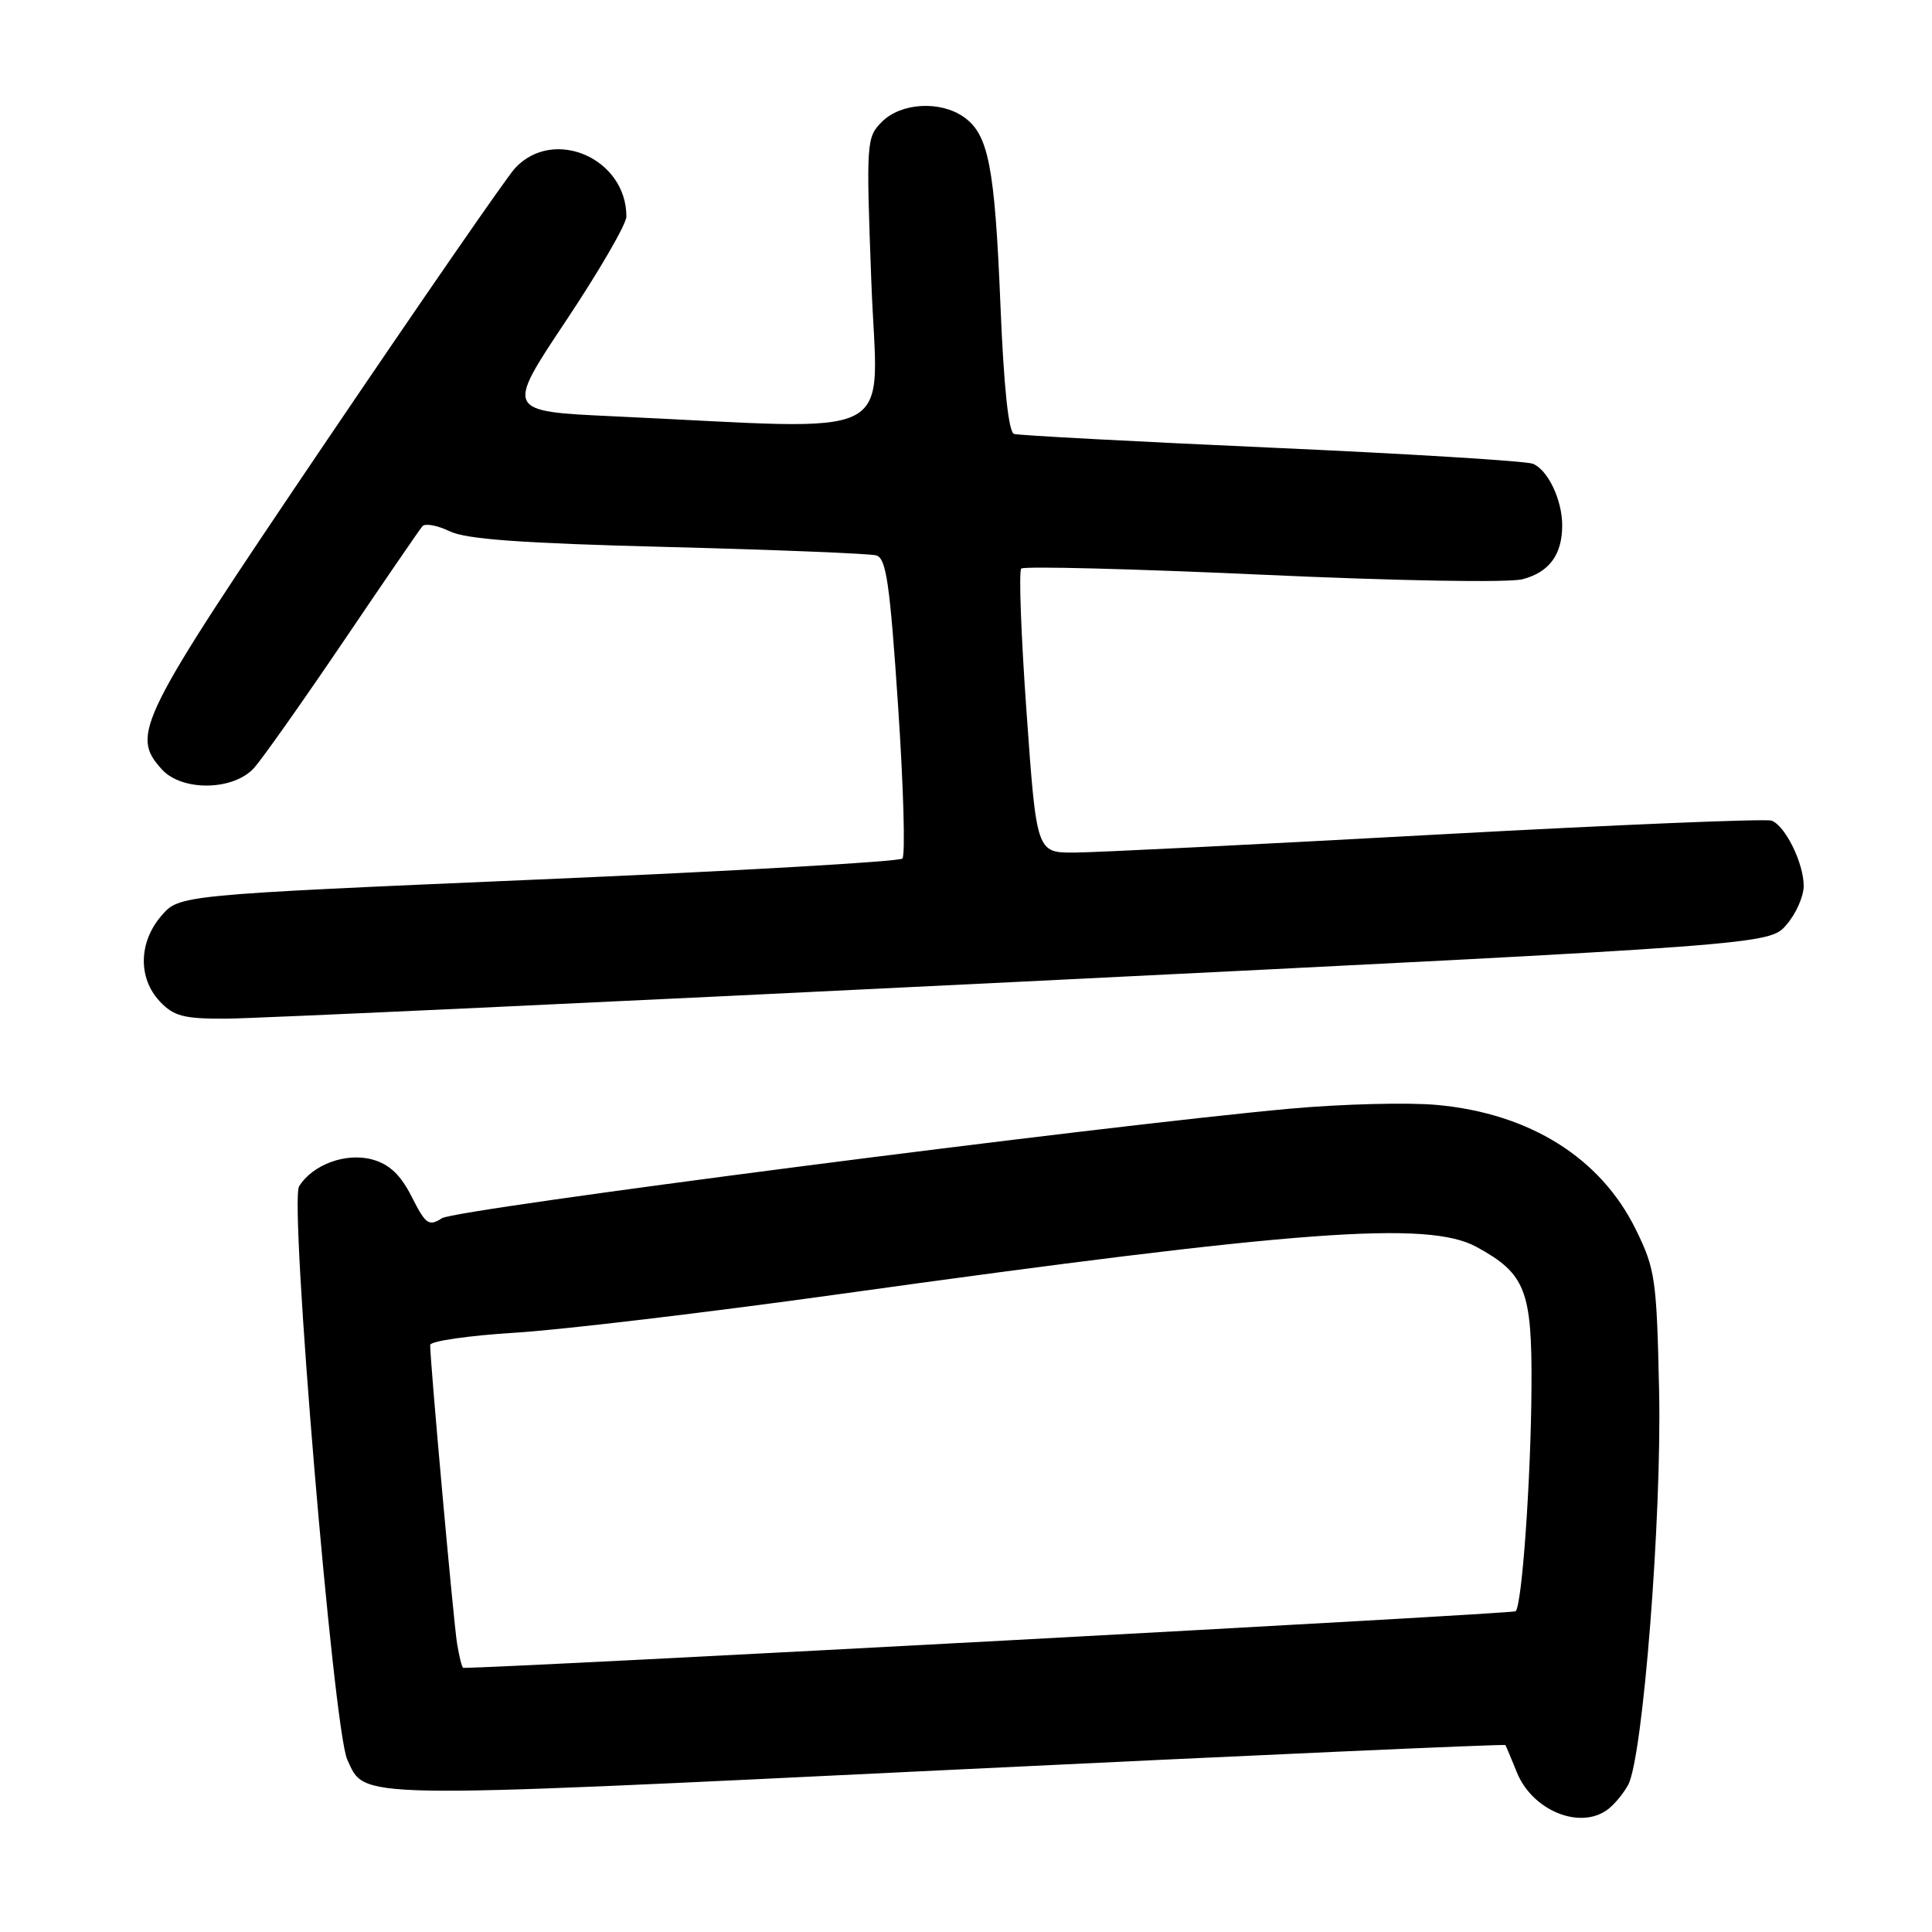 <?xml version="1.0" encoding="UTF-8" standalone="no"?>
<!DOCTYPE svg PUBLIC "-//W3C//DTD SVG 1.1//EN" "http://www.w3.org/Graphics/SVG/1.1/DTD/svg11.dtd" >
<svg xmlns="http://www.w3.org/2000/svg" xmlns:xlink="http://www.w3.org/1999/xlink" version="1.1" viewBox="0 0 256 256">
 <g >
 <path fill="currentColor"
d=" M 213.09 239.72 C 213.96 239.05 215.16 237.59 215.75 236.48 C 217.70 232.81 220.20 200.99 219.84 184.30 C 219.52 169.46 219.33 168.16 216.76 162.93 C 212.10 153.42 202.71 147.54 190.40 146.41 C 186.61 146.06 177.88 146.28 171.00 146.90 C 145.75 149.20 60.44 160.21 58.56 161.42 C 56.82 162.53 56.41 162.25 54.56 158.59 C 53.09 155.68 51.61 154.28 49.37 153.65 C 45.87 152.68 41.43 154.29 39.63 157.20 C 38.32 159.31 44.18 229.15 46.01 233.14 C 48.43 238.42 46.11 238.38 125.44 234.54 C 166.06 232.57 199.38 231.08 199.47 231.23 C 199.57 231.38 200.24 232.98 200.97 234.79 C 203.01 239.93 209.42 242.54 213.09 239.72 Z  M 135.47 130.07 C 234.45 125.18 234.45 125.18 236.72 122.53 C 237.98 121.08 239.00 118.77 239.00 117.39 C 239.00 114.38 236.57 109.43 234.75 108.74 C 234.02 108.46 214.10 109.29 190.47 110.58 C 166.83 111.88 145.22 112.95 142.42 112.97 C 137.35 113.00 137.35 113.00 136.03 94.48 C 135.30 84.29 134.98 75.68 135.32 75.34 C 135.67 75.00 150.02 75.37 167.22 76.15 C 185.13 76.97 199.88 77.23 201.74 76.75 C 205.28 75.83 207.00 73.50 207.00 69.61 C 207.00 66.25 205.11 62.26 203.11 61.45 C 202.23 61.09 186.65 60.13 168.50 59.32 C 150.35 58.51 134.99 57.69 134.37 57.50 C 133.64 57.28 133.01 51.37 132.56 40.33 C 131.81 22.04 130.98 17.80 127.70 15.50 C 124.57 13.31 119.39 13.61 116.87 16.13 C 114.80 18.20 114.76 18.73 115.46 37.42 C 116.26 58.96 120.13 56.95 81.25 55.16 C 67.00 54.50 67.00 54.50 75.00 42.50 C 79.40 35.90 83.00 29.69 83.00 28.70 C 83.01 20.96 73.32 16.77 68.23 22.30 C 67.12 23.51 55.72 40.01 42.90 58.96 C 18.19 95.52 17.28 97.34 21.45 101.95 C 24.12 104.89 30.95 104.78 33.67 101.75 C 34.78 100.51 40.10 92.97 45.50 85.00 C 50.89 77.03 55.60 70.16 55.97 69.73 C 56.33 69.31 57.95 69.61 59.57 70.39 C 61.75 71.46 69.14 71.99 88.50 72.48 C 102.80 72.85 115.22 73.35 116.10 73.59 C 117.43 73.96 117.91 77.27 119.00 93.53 C 119.72 104.25 119.98 113.35 119.57 113.76 C 119.17 114.17 97.44 115.42 71.29 116.54 C 23.75 118.59 23.75 118.59 21.38 121.35 C 18.36 124.86 18.28 129.60 21.17 132.69 C 23.02 134.65 24.33 135.00 29.92 134.98 C 33.54 134.97 81.04 132.76 135.47 130.07 Z  M 60.56 217.75 C 60.09 214.84 57.00 180.54 57.00 178.22 C 57.00 177.71 62.06 176.97 68.25 176.59 C 74.44 176.21 93.67 173.92 111.00 171.51 C 172.27 162.97 189.23 161.71 195.66 165.23 C 202.15 168.78 203.01 170.98 202.93 183.88 C 202.85 196.04 201.68 212.66 200.83 213.50 C 200.49 213.84 67.34 221.00 61.39 221.00 C 61.22 221.00 60.85 219.54 60.56 217.75 Z "/>
</g>
</svg>